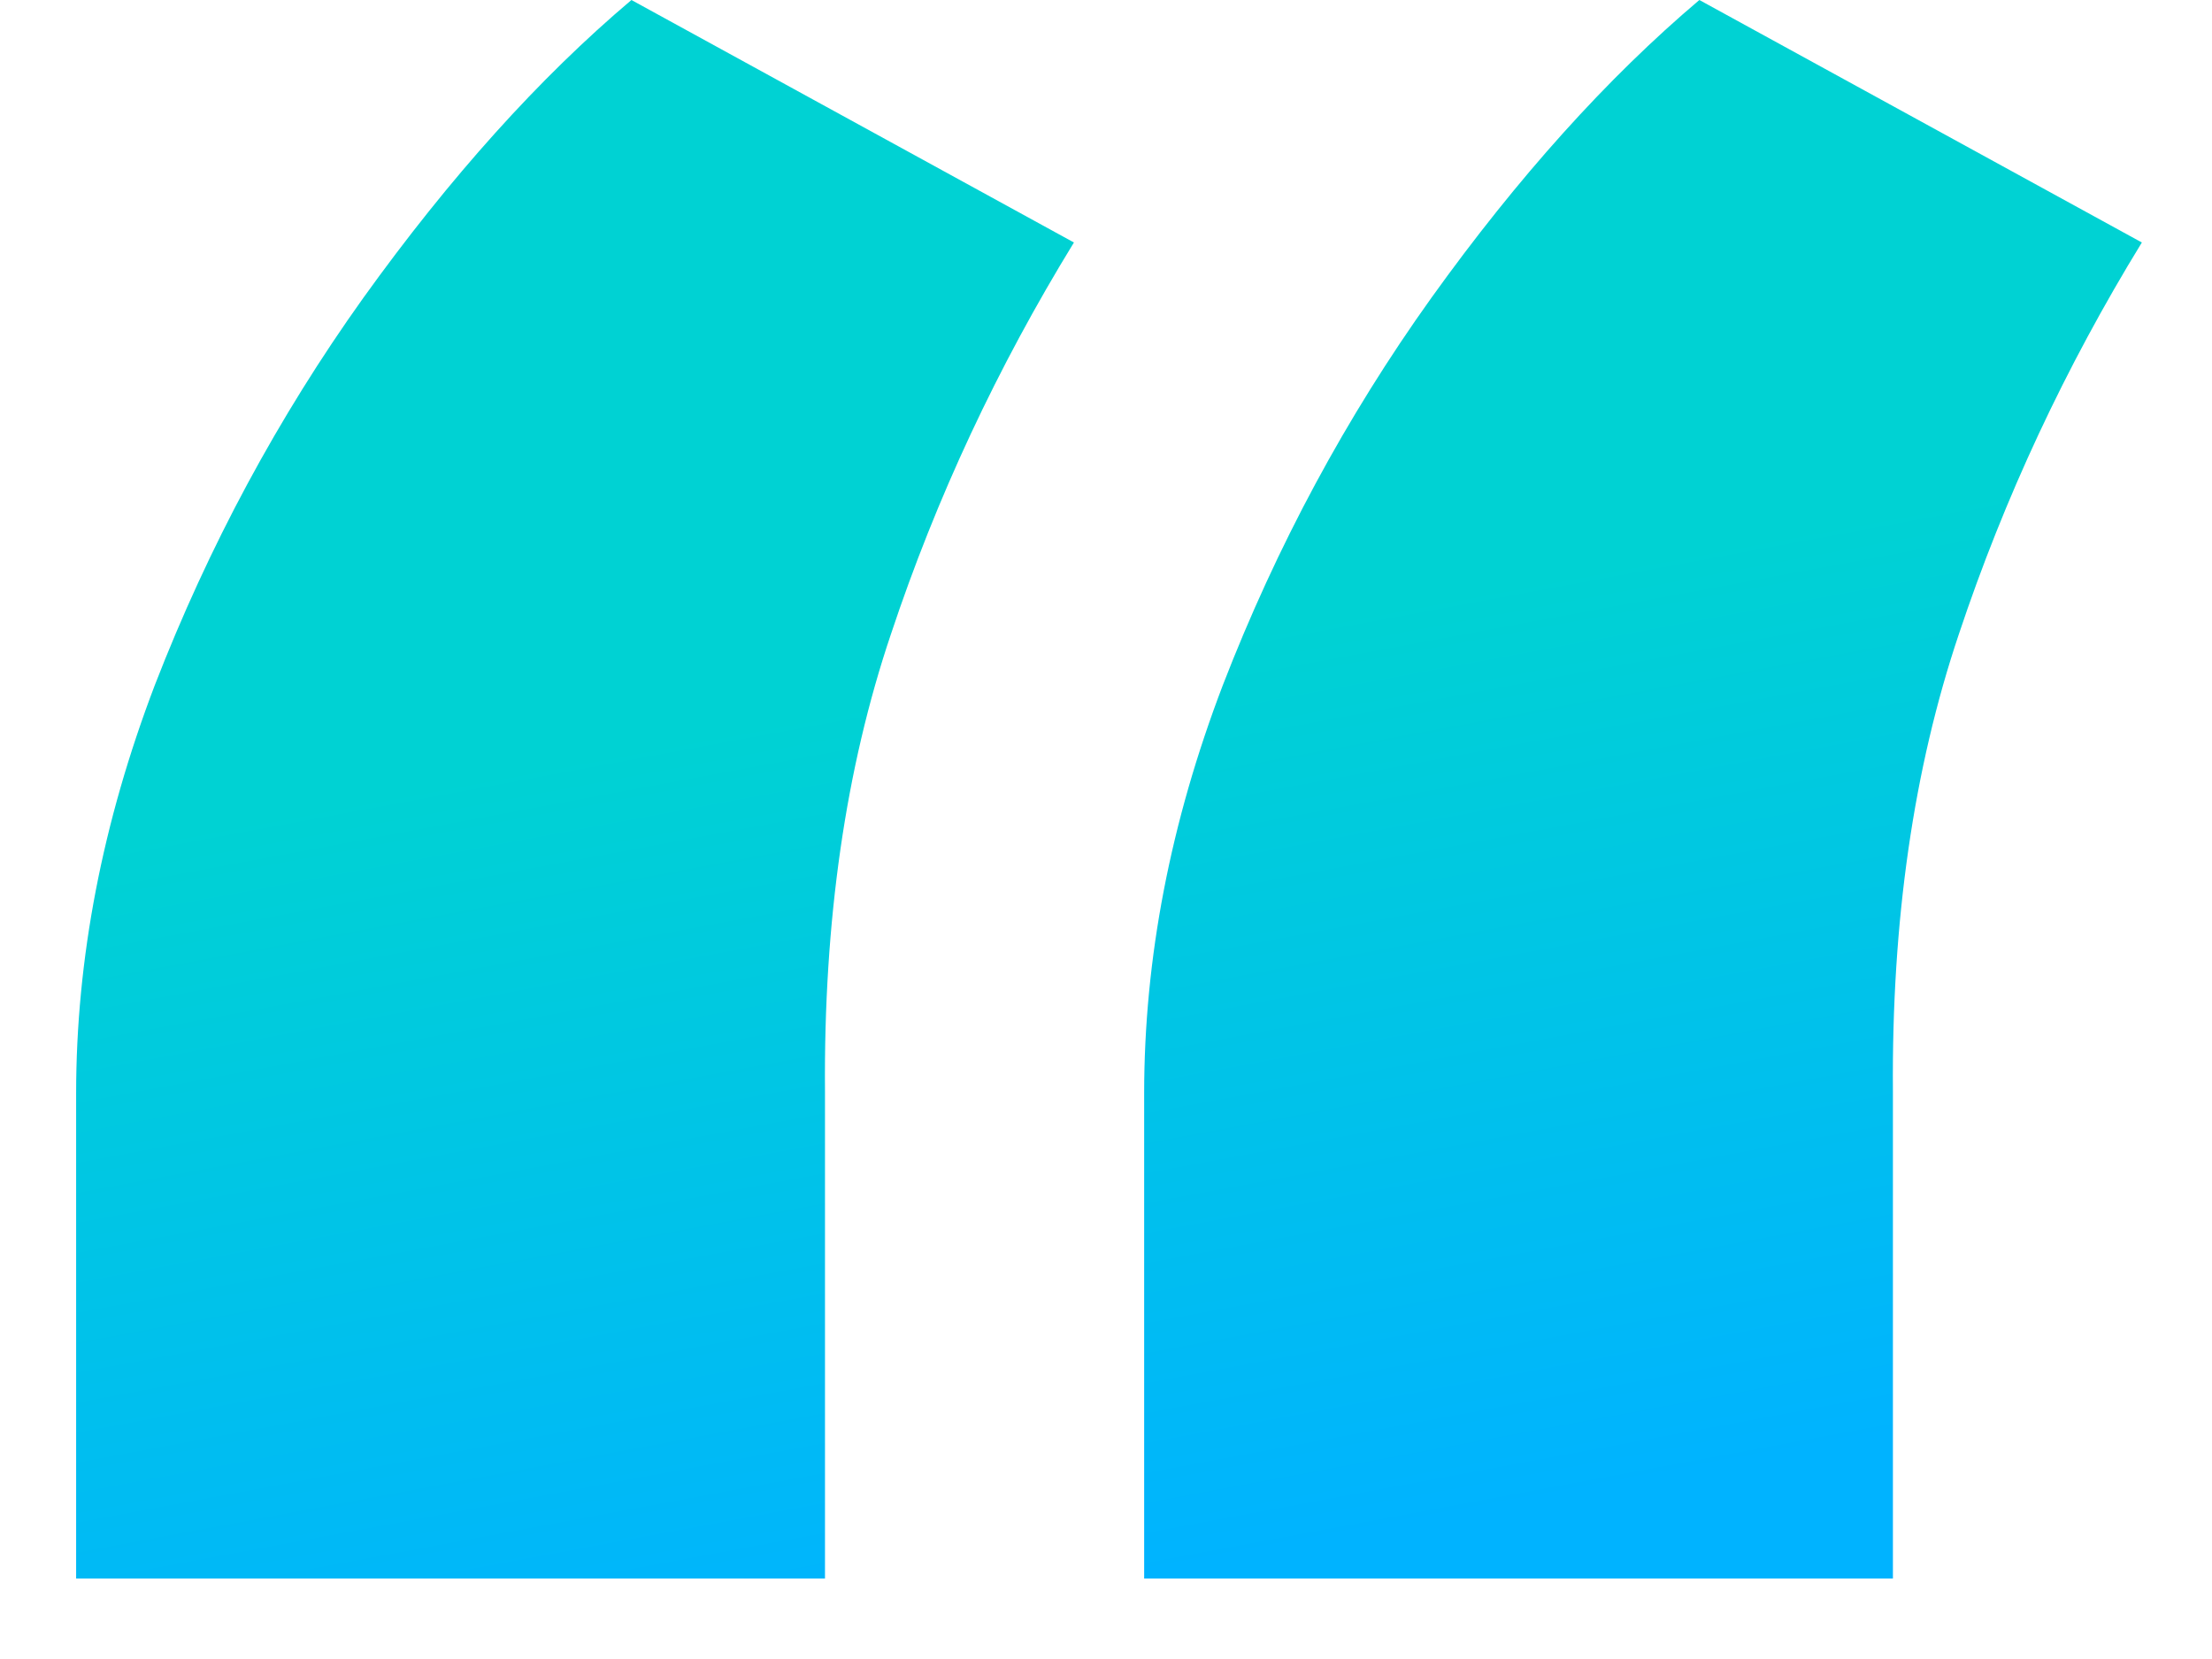 <svg width="24" height="18" viewBox="0 0 24 18" fill="none" xmlns="http://www.w3.org/2000/svg">
    <path d="M0.826 17.127V11.864C0.826 10.402 1.111 8.925 1.68 7.433C2.265 5.924 3.019 4.524 3.942 3.232C4.881 1.924 5.85 0.846 6.851 0L11.652 2.631C10.821 3.986 10.159 5.401 9.667 6.879C9.174 8.34 8.936 9.995 8.951 11.841V17.127H0.826ZM12.414 17.127V11.864C12.414 10.402 12.698 8.925 13.268 7.433C13.852 5.924 14.606 4.524 15.53 3.232C16.468 1.924 17.438 0.846 18.438 0L23.239 2.631C22.408 3.986 21.747 5.401 21.254 6.879C20.762 8.34 20.523 9.995 20.538 11.841V17.127H12.414Z" fill="url(#paint0_linear_17004_6017)"/>
    <defs>
        <linearGradient id="paint0_linear_17004_6017" x1="10.846" y1="7.246" x2="12.861" y2="18.044" gradientUnits="userSpaceOnUse">
            <stop offset="0.008" stop-color="#00D2D3"/>
            <stop offset="0.91" stop-color="#00B3FF"/>
        </linearGradient>
    </defs>
</svg>

